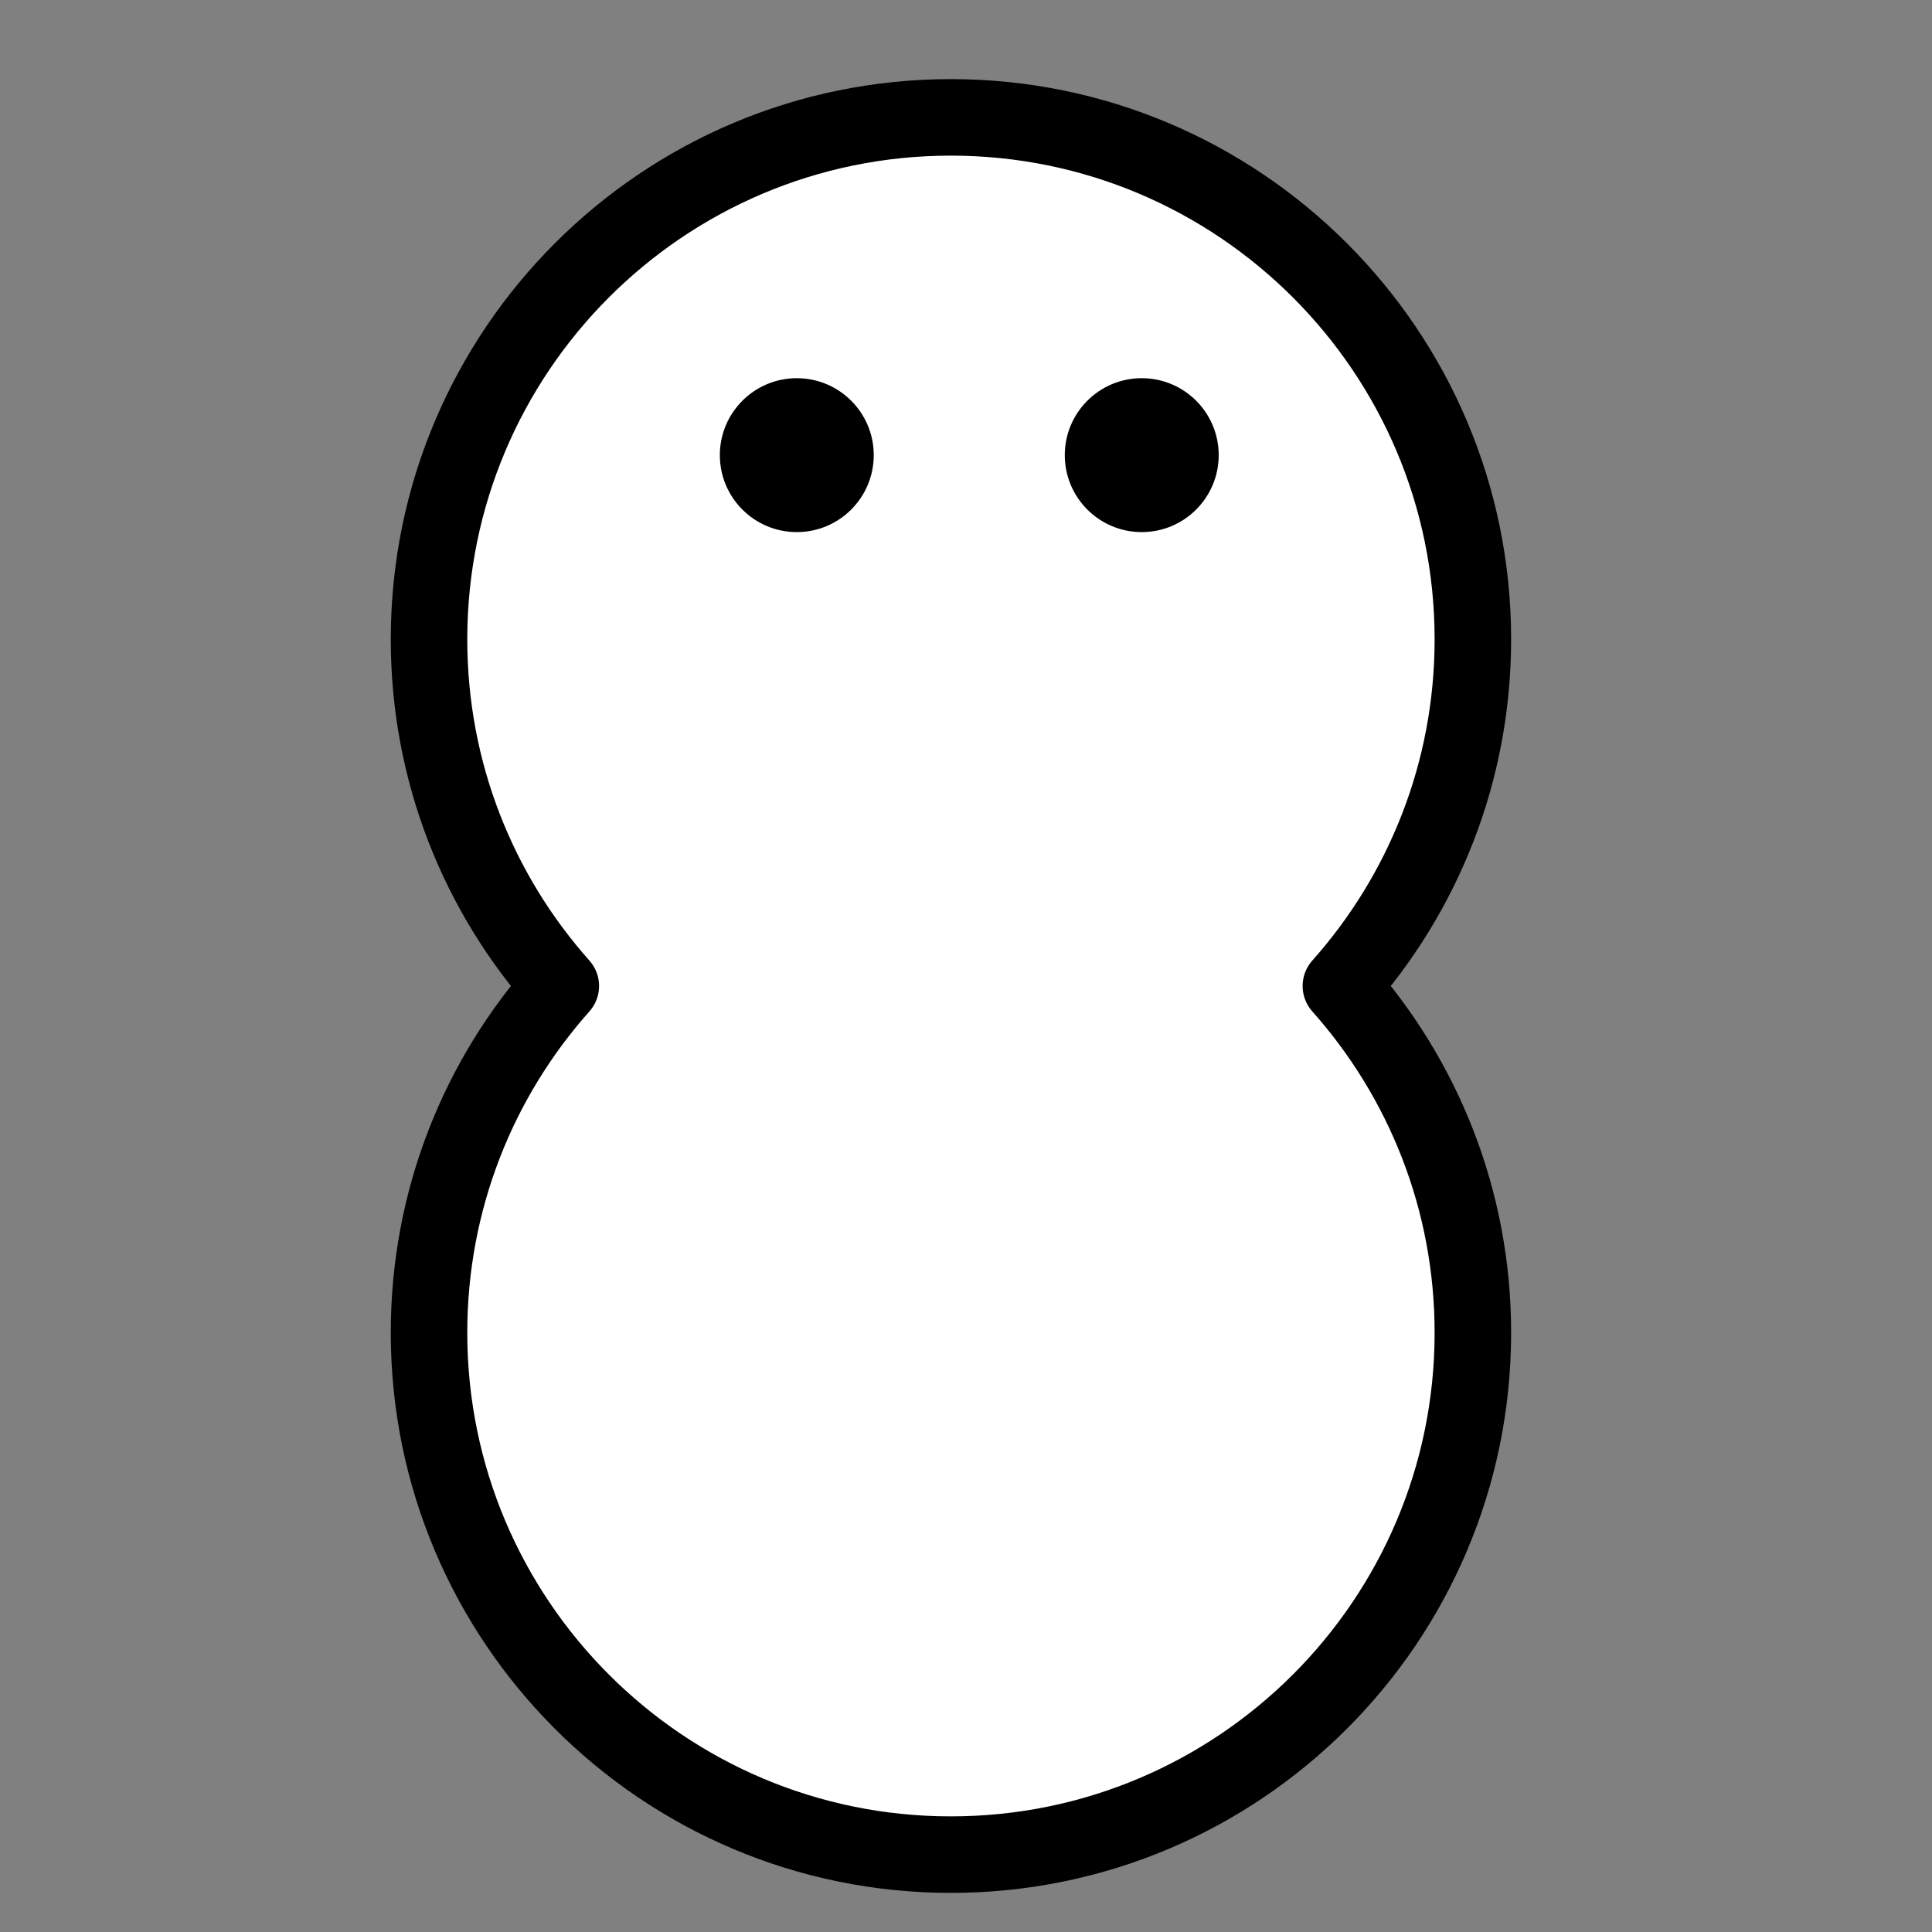 <?xml version="1.0" encoding="UTF-8" standalone="no"?>
<!DOCTYPE svg PUBLIC "-//W3C//DTD SVG 1.1//EN" "http://www.w3.org/Graphics/SVG/1.1/DTD/svg11.dtd">
<svg width="100%" height="100%" viewBox="0 0 101 101" version="1.1" xmlns="http://www.w3.org/2000/svg" xmlns:xlink="http://www.w3.org/1999/xlink" xml:space="preserve" xmlns:serif="http://www.serif.com/" style="fill-rule:evenodd;clip-rule:evenodd;stroke-linecap:round;stroke-linejoin:round;stroke-miterlimit:1.5;">
    <rect x="0" y="0" width="101" height="101" fill="#808080" stroke="none"/>
    <g transform="matrix(1,0,0,1,-2120,-132)">
        <g id="creep_spawn" transform="matrix(1,0,0,1,1090.07,-320.029)">
            <rect x="1030.3" y="453" width="100" height="100" style="fill:none;"/>
            <g transform="matrix(1,0,0,1,0.298,0)">
                <path d="M1058.95,503.574C1054.66,498.754 1052.06,492.404 1052.06,485.451C1052.06,470.391 1064.28,458.165 1079.34,458.165C1094.4,458.165 1106.63,470.391 1106.63,485.451C1106.63,492.404 1104.02,498.754 1099.73,503.574C1104.02,508.395 1106.63,514.745 1106.63,521.698C1106.63,536.758 1094.4,548.984 1079.34,548.984C1064.28,548.984 1052.06,536.758 1052.06,521.698C1052.06,514.745 1054.66,508.395 1058.95,503.574Z" style="fill:white;stroke:black;stroke-width:4px;"/>
            </g>
            <g transform="matrix(0.728,0,0,0.728,471.783,119.514)">
                <circle cx="823.903" cy="489.435" r="5.526"/>
            </g>
            <g transform="matrix(0.728,0,0,0.728,489.816,119.514)">
                <circle cx="823.903" cy="489.435" r="5.526"/>
            </g>
        </g>
    </g>
</svg>
